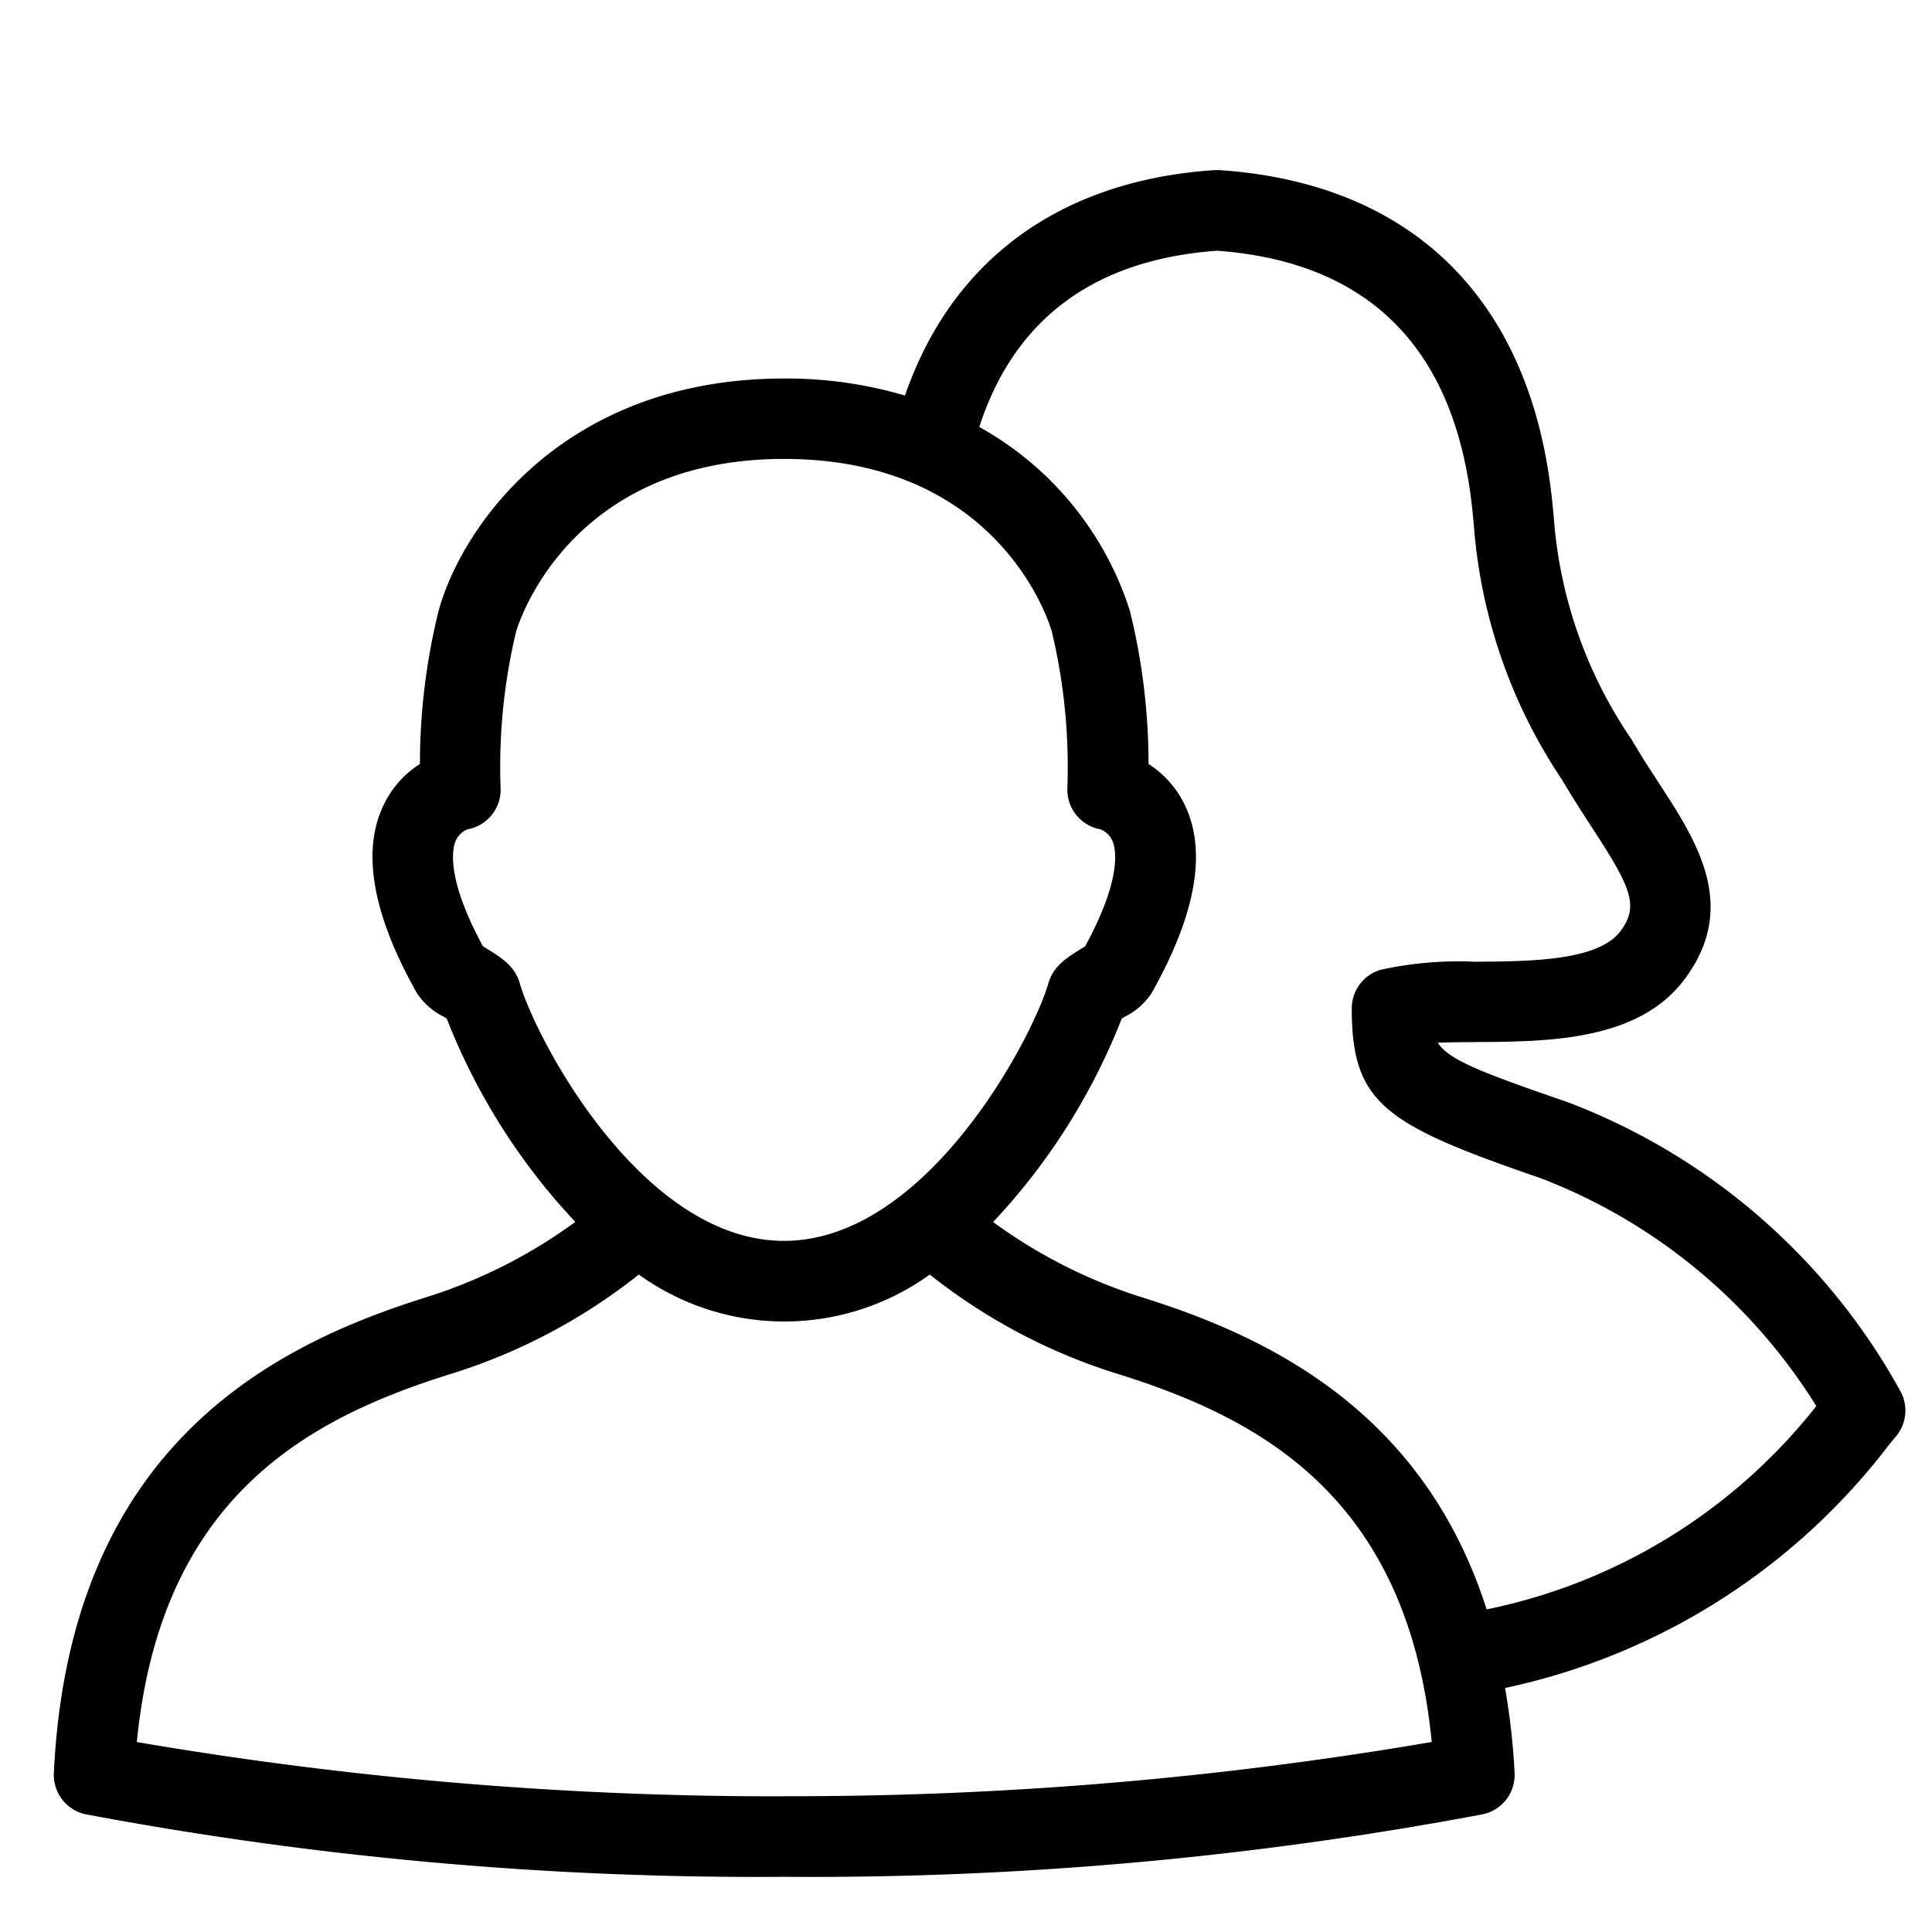 <svg xmlns="http://www.w3.org/2000/svg" viewBox="0 0 48 48">
  <title>male-female</title>
  <g id="male-female">
    <path d="M47.226,34.584a15.87,15.87,0,0,0-8.275-7.2c-2.2-.757-2.963-1.059-3.229-1.478.291-.012.612-.014.928-.016,1.806-.011,4.053-.023,5.2-1.558,1.362-1.815.3-3.439-.632-4.872-.222-.341-.457-.7-.681-1.087A11.215,11.215,0,0,1,38.6,12.81l-.034-.337C38.056,7.479,35.12,4.552,30.3,4.227c-.045,0-.09,0-.134,0-3.842.258-6.522,2.244-7.682,5.6a10.433,10.433,0,0,0-3-.423c-5.562,0-8.049,3.775-8.588,5.776a15.871,15.871,0,0,0-.463,3.8,2.476,2.476,0,0,0-.915,1.048c-.536,1.146-.253,2.71.84,4.646a1.688,1.688,0,0,0,.669.587l.072.045a15.728,15.728,0,0,0,3.195,5.052,12.711,12.711,0,0,1-3.769,1.892c-3.759,1.187-8.8,3.7-9.187,11.8a1,1,0,0,0,.789,1.025,90.12,90.12,0,0,0,17.357,1.554,90.126,90.126,0,0,0,17.357-1.554,1,1,0,0,0,.789-1.025,17.409,17.409,0,0,0-.237-2.112,16.249,16.249,0,0,0,9.555-6.064l.151-.179A1,1,0,0,0,47.226,34.584ZM12.914,24.429c-.123-.427-.451-.631-.831-.867L12,23.512c-.93-1.713-.758-2.433-.68-2.617a.531.531,0,0,1,.3-.292,1,1,0,0,0,.817-1.038,14.391,14.391,0,0,1,.385-3.871c.012-.043,1.22-4.292,6.656-4.292,5.384,0,6.607,4.122,6.654,4.288a14.479,14.479,0,0,1,.387,3.876,1,1,0,0,0,.817,1.037.543.543,0,0,1,.295.272c.084.181.277.893-.671,2.637l-.082.05c-.38.236-.708.44-.831.867-.39,1.355-3.025,6.4-6.57,6.4S13.3,25.784,12.914,24.429Zm6.57,20.2A94.064,94.064,0,0,1,3.4,43.28c.592-6.054,4.217-8.015,7.729-9.123a14.355,14.355,0,0,0,4.742-2.491,6.185,6.185,0,0,0,7.229,0,14.36,14.36,0,0,0,4.742,2.491c3.511,1.107,7.137,3.068,7.729,9.122A94.069,94.069,0,0,1,19.484,44.626Zm17.452-4.641c-1.577-4.946-5.454-6.776-8.493-7.734a12.718,12.718,0,0,1-3.769-1.894,15.732,15.732,0,0,0,3.194-5.052l.072-.045a1.687,1.687,0,0,0,.67-.588c1.093-1.935,1.376-3.5.84-4.645a2.476,2.476,0,0,0-.915-1.048,15.849,15.849,0,0,0-.464-3.807,8,8,0,0,0-3.741-4.567c.867-2.672,2.841-4.155,5.906-4.379,3.8.279,5.933,2.449,6.345,6.45l.033.328a13.112,13.112,0,0,0,2.2,6.374c.243.418.5.808.736,1.176.98,1.5,1.178,1.952.708,2.58-.555.739-2.252.749-3.616.757a9,9,0,0,0-2.341.2,1,1,0,0,0-.717.959c0,2.379.833,2.89,4.719,4.228a13.951,13.951,0,0,1,6.822,5.653A13.988,13.988,0,0,1,36.936,39.985Z"/>
  </g>
</svg>
